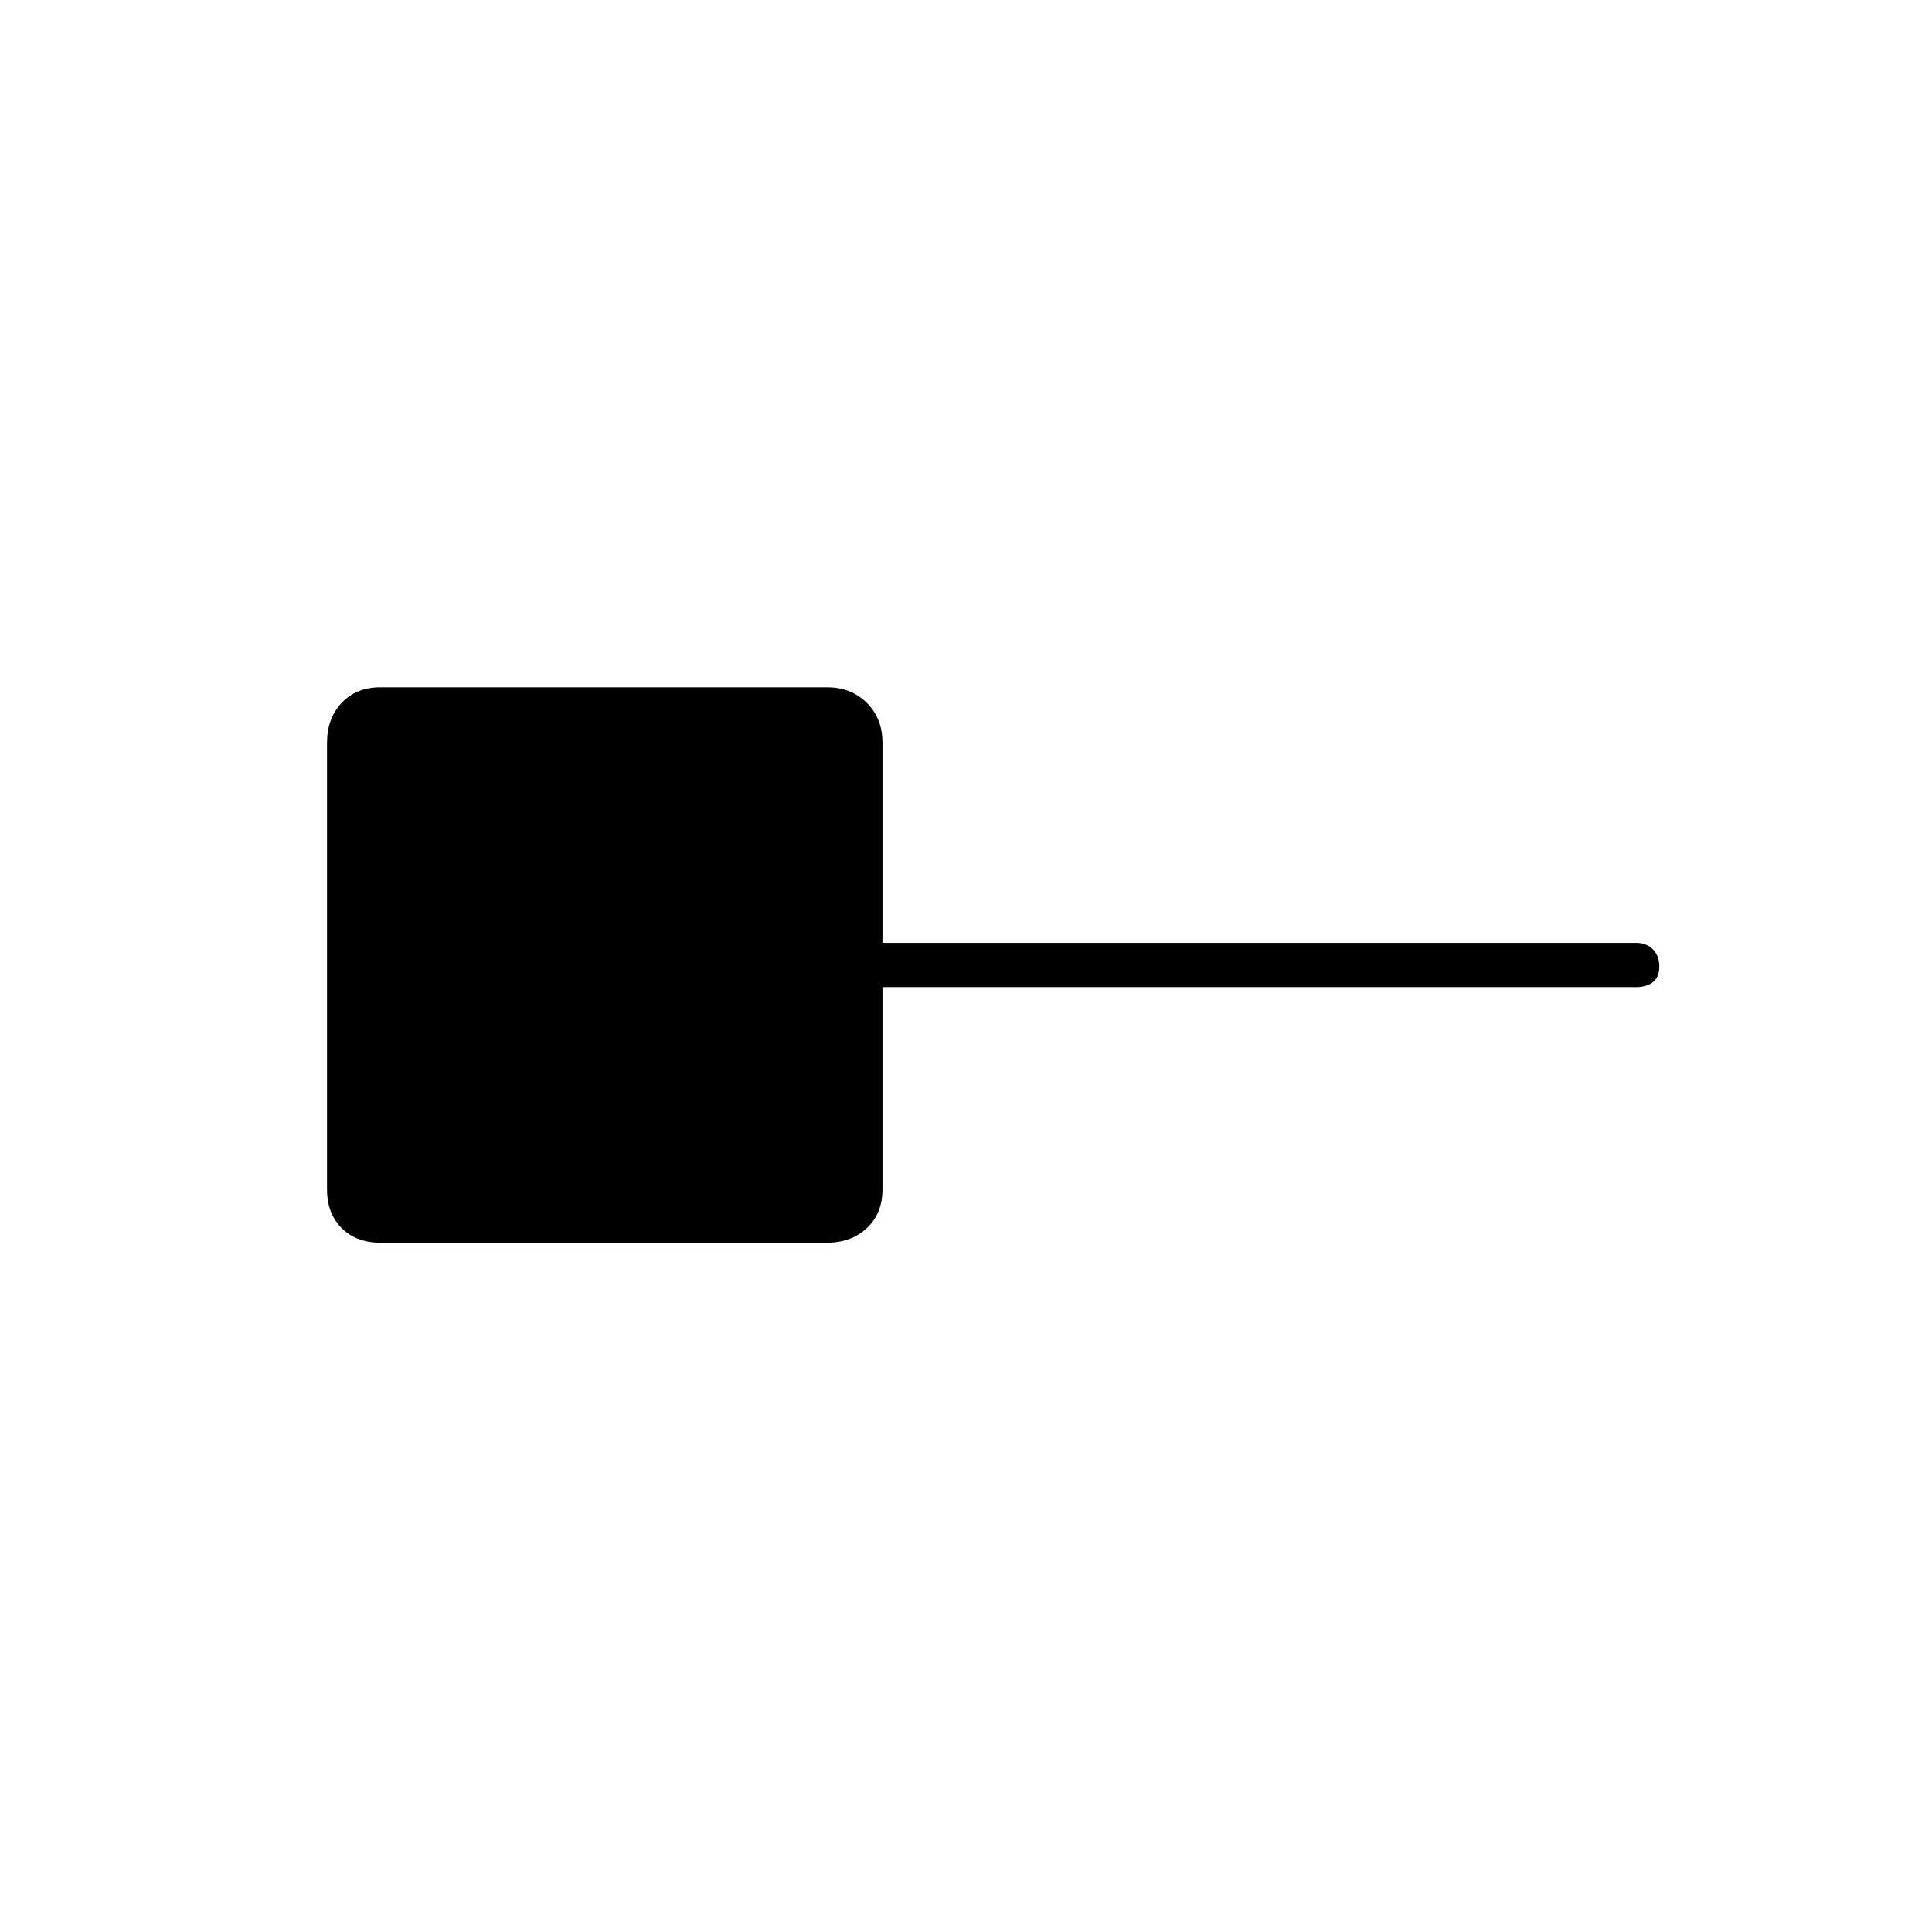 <svg xmlns="http://www.w3.org/2000/svg" height="48" viewBox="0 -960 960 960" width="48"><path d="M189-342.5q-11.98 0-19.24-7.26-7.26-7.26-7.26-19.24v-222q0-11.97 7.26-19.74 7.26-7.76 19.24-7.76h222q11.98 0 19.74 7.76 7.76 7.77 7.76 19.74v99.5H813q5.17 0 8.34 3.23 3.16 3.23 3.16 8.5t-3.16 7.77q-3.17 2.5-8.34 2.5H438.5V-369q0 11.98-7.76 19.24-7.76 7.26-19.74 7.26H189Z"/></svg>